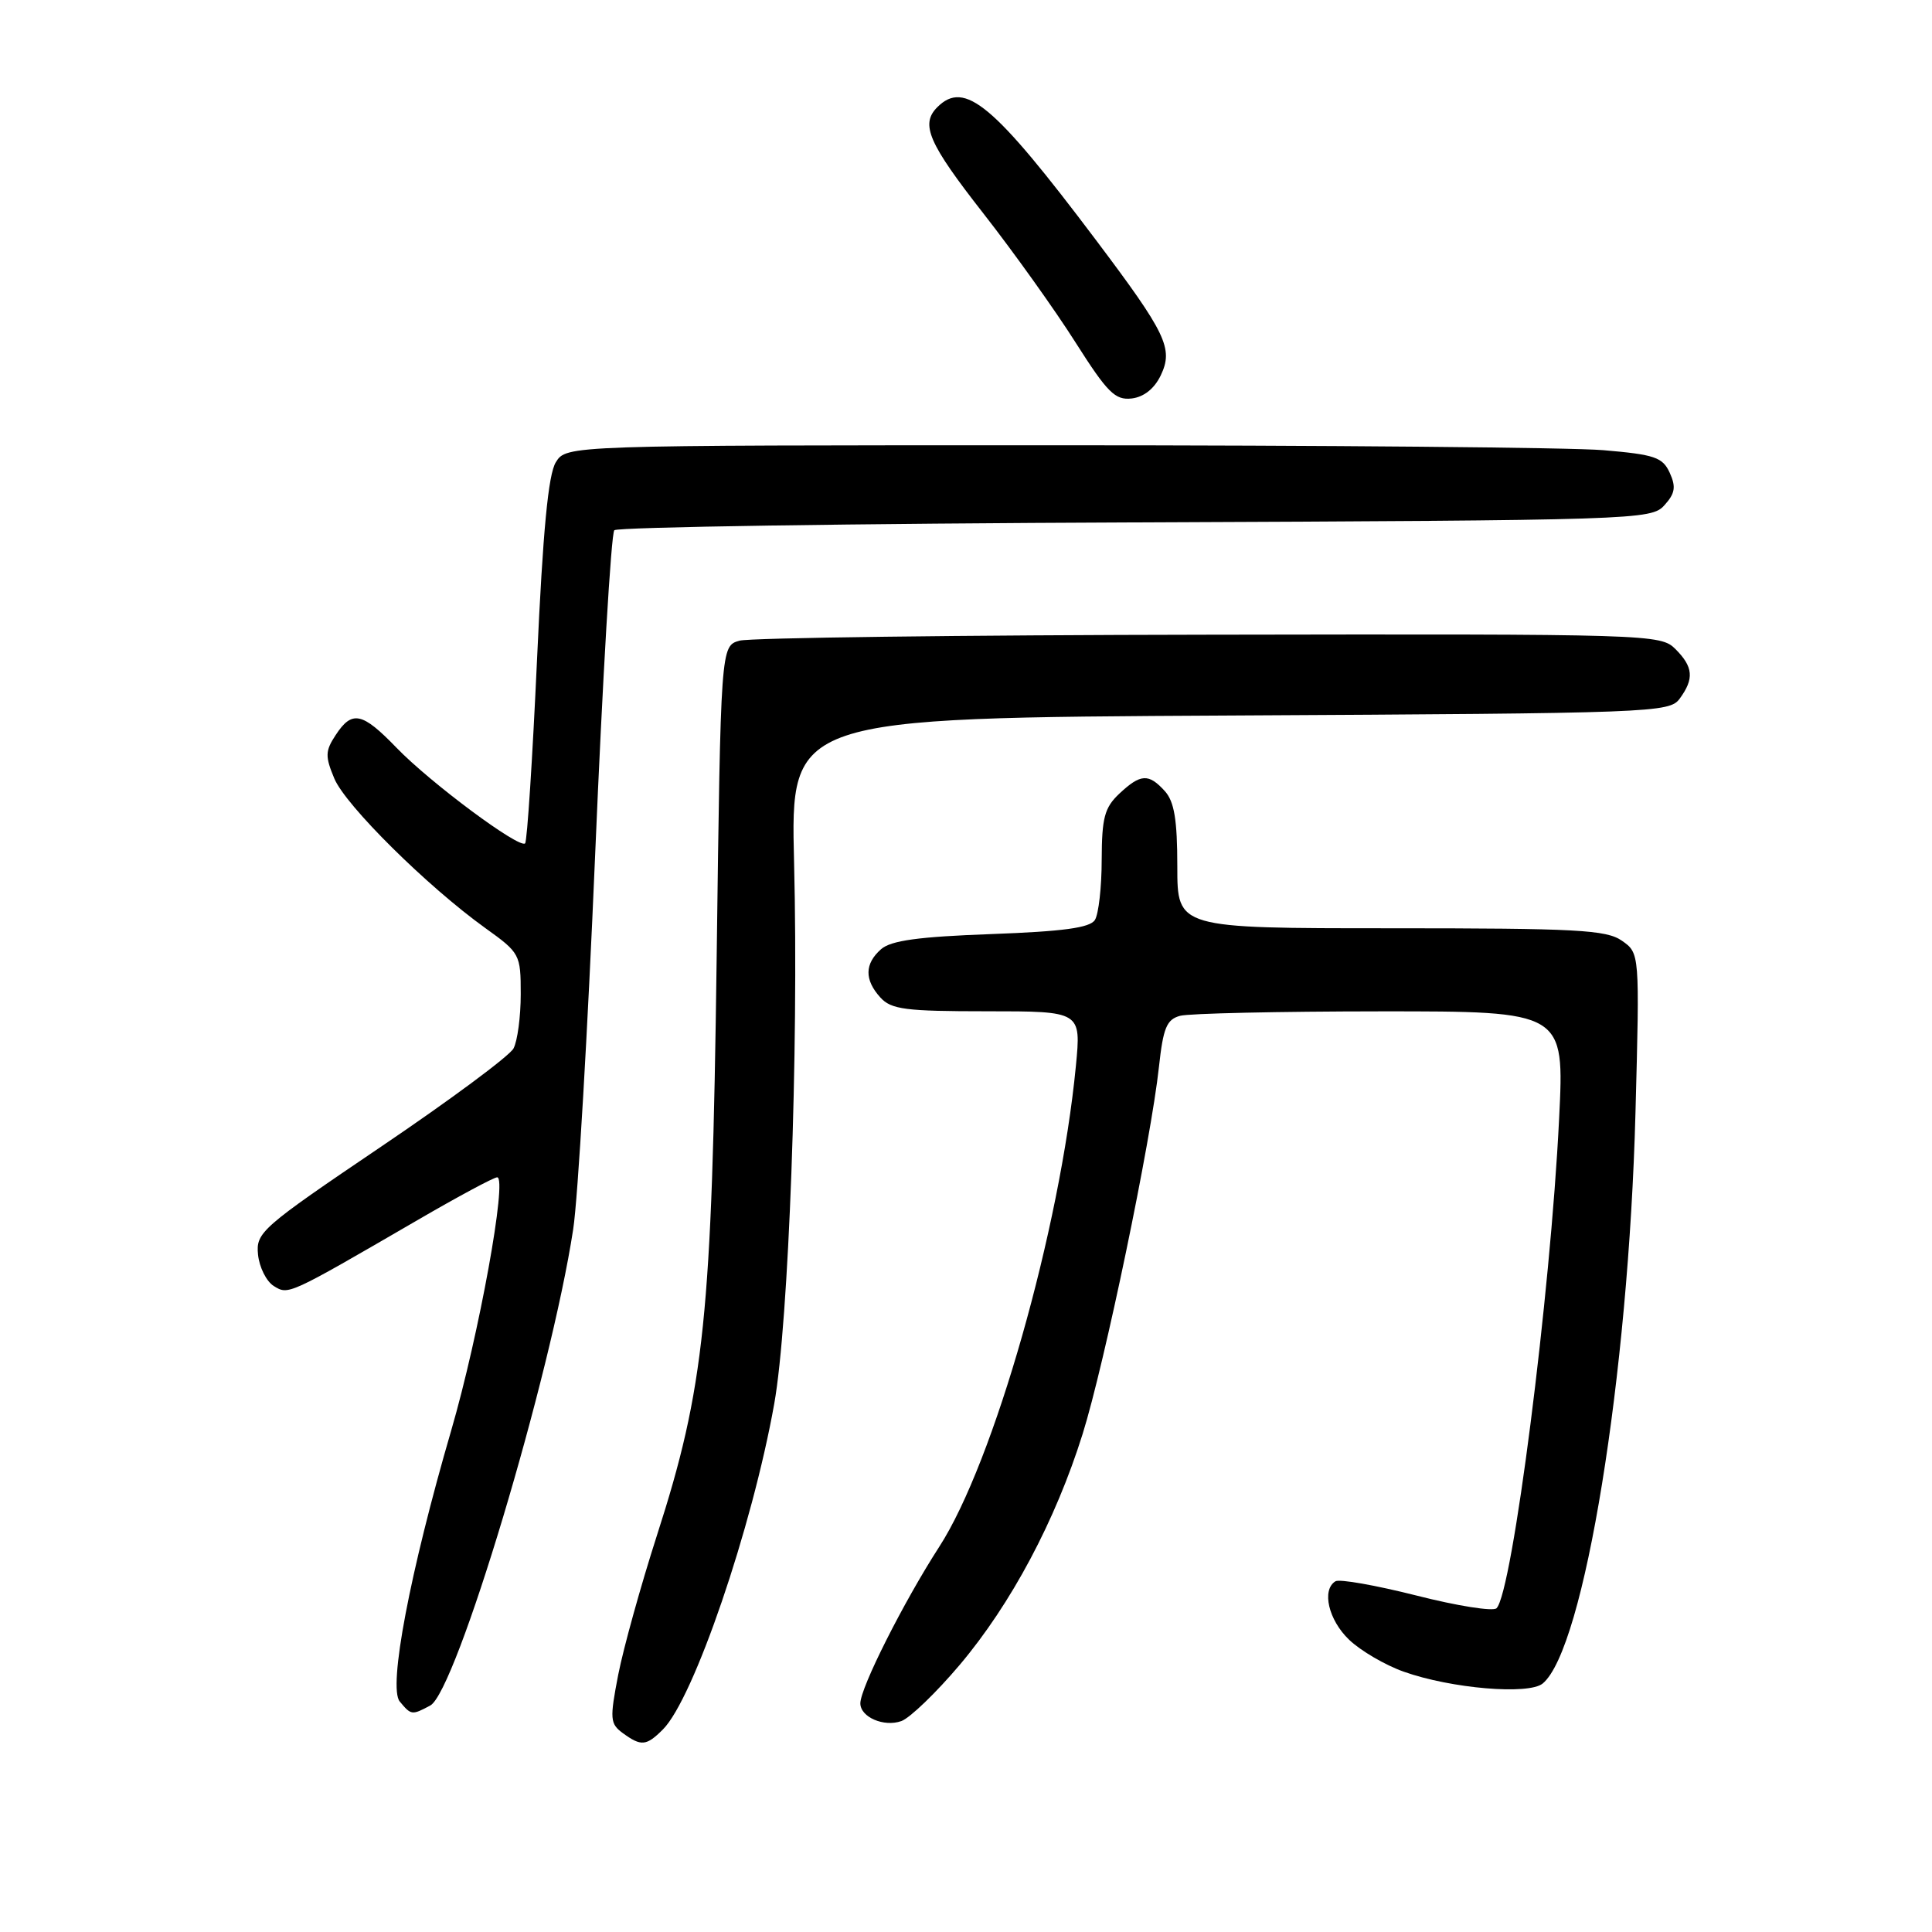 <?xml version="1.0" encoding="UTF-8" standalone="no"?>
<!DOCTYPE svg PUBLIC "-//W3C//DTD SVG 1.1//EN" "http://www.w3.org/Graphics/SVG/1.1/DTD/svg11.dtd" >
<svg xmlns="http://www.w3.org/2000/svg" xmlns:xlink="http://www.w3.org/1999/xlink" version="1.1" viewBox="0 0 256 256">
 <g >
 <path fill="currentColor"
d=" M 87.84 229.16 C 91.92 225.08 99.66 202.43 102.59 186.01 C 104.52 175.21 105.84 139.22 105.22 114.31 C 104.74 95.12 104.74 95.12 162.95 94.81 C 219.23 94.51 221.21 94.44 222.58 92.56 C 224.50 89.93 224.37 88.37 222.00 86.00 C 220.04 84.04 218.74 84.00 160.25 84.10 C 127.39 84.15 99.38 84.51 98.00 84.89 C 95.50 85.59 95.50 85.59 94.96 127.04 C 94.34 174.39 93.36 183.85 87.03 203.50 C 84.91 210.10 82.61 218.38 81.92 221.90 C 80.78 227.79 80.83 228.40 82.53 229.65 C 84.96 231.42 85.64 231.36 87.84 229.16 Z  M 127.17 220.60 C 133.98 212.53 139.85 201.51 143.45 190.02 C 146.35 180.77 152.51 151.17 153.57 141.34 C 154.13 136.19 154.59 135.08 156.37 134.60 C 157.54 134.28 169.48 134.02 182.90 134.01 C 207.30 134.00 207.30 134.00 206.59 148.24 C 205.44 171.61 200.40 211.00 198.30 213.10 C 197.85 213.55 193.08 212.79 187.70 211.42 C 182.31 210.06 177.48 209.20 176.95 209.53 C 175.10 210.67 176.03 214.66 178.76 217.27 C 180.28 218.73 183.55 220.64 186.01 221.51 C 192.29 223.74 202.56 224.61 204.42 223.07 C 209.91 218.51 215.79 182.31 216.71 147.40 C 217.27 126.30 217.27 126.30 214.91 124.65 C 212.86 123.21 208.95 123.00 184.28 123.00 C 156.00 123.00 156.00 123.00 156.00 114.83 C 156.00 108.63 155.60 106.22 154.35 104.83 C 152.20 102.46 151.14 102.52 148.31 105.17 C 146.35 107.02 146.00 108.36 145.98 113.92 C 145.98 117.54 145.57 121.13 145.08 121.90 C 144.43 122.94 140.87 123.42 131.35 123.77 C 121.73 124.12 118.06 124.62 116.75 125.77 C 114.56 127.70 114.52 129.82 116.65 132.17 C 118.09 133.76 119.97 134.00 130.78 134.00 C 143.26 134.00 143.26 134.00 142.56 141.25 C 140.47 162.88 131.68 193.80 124.44 204.98 C 119.75 212.24 114.00 223.64 114.00 225.70 C 114.00 227.53 117.13 228.88 119.44 228.05 C 120.57 227.64 124.05 224.29 127.17 220.60 Z  M 57.01 225.99 C 60.44 224.16 72.96 182.42 75.95 162.89 C 76.58 158.82 77.88 136.49 78.86 113.26 C 79.84 90.03 80.98 70.68 81.40 70.26 C 81.82 69.84 112.90 69.37 150.46 69.22 C 216.96 68.94 218.80 68.88 220.53 66.96 C 221.96 65.39 222.10 64.52 221.25 62.65 C 220.31 60.59 219.27 60.23 212.44 59.65 C 208.18 59.29 175.53 59.00 139.87 59.00 C 75.05 59.00 75.05 59.00 73.65 61.25 C 72.65 62.86 71.94 70.27 71.16 87.38 C 70.56 100.51 69.85 111.48 69.58 111.75 C 68.83 112.50 57.01 103.71 52.55 99.09 C 47.98 94.36 46.65 94.08 44.47 97.41 C 43.09 99.51 43.07 100.22 44.30 103.16 C 45.80 106.74 56.61 117.44 64.30 122.97 C 68.90 126.27 69.00 126.45 69.00 131.74 C 69.00 134.70 68.57 137.94 68.04 138.93 C 67.51 139.92 59.61 145.78 50.48 151.95 C 34.59 162.70 33.90 163.31 34.19 166.24 C 34.36 167.92 35.30 169.79 36.27 170.40 C 38.23 171.61 38.08 171.68 55.29 161.69 C 60.67 158.56 65.44 156.00 65.88 156.00 C 67.26 156.00 63.47 176.89 59.80 189.50 C 54.31 208.34 51.41 223.59 52.97 225.46 C 54.48 227.28 54.58 227.29 57.01 225.99 Z  M 153.81 49.73 C 155.50 46.18 154.55 44.20 145.20 31.78 C 131.65 13.78 127.82 10.58 124.20 14.20 C 121.93 16.47 123.01 18.96 130.31 28.29 C 134.33 33.43 139.82 41.12 142.51 45.37 C 146.74 52.03 147.76 53.05 149.95 52.80 C 151.57 52.61 152.96 51.50 153.81 49.73 Z "/>
</g>
</svg>